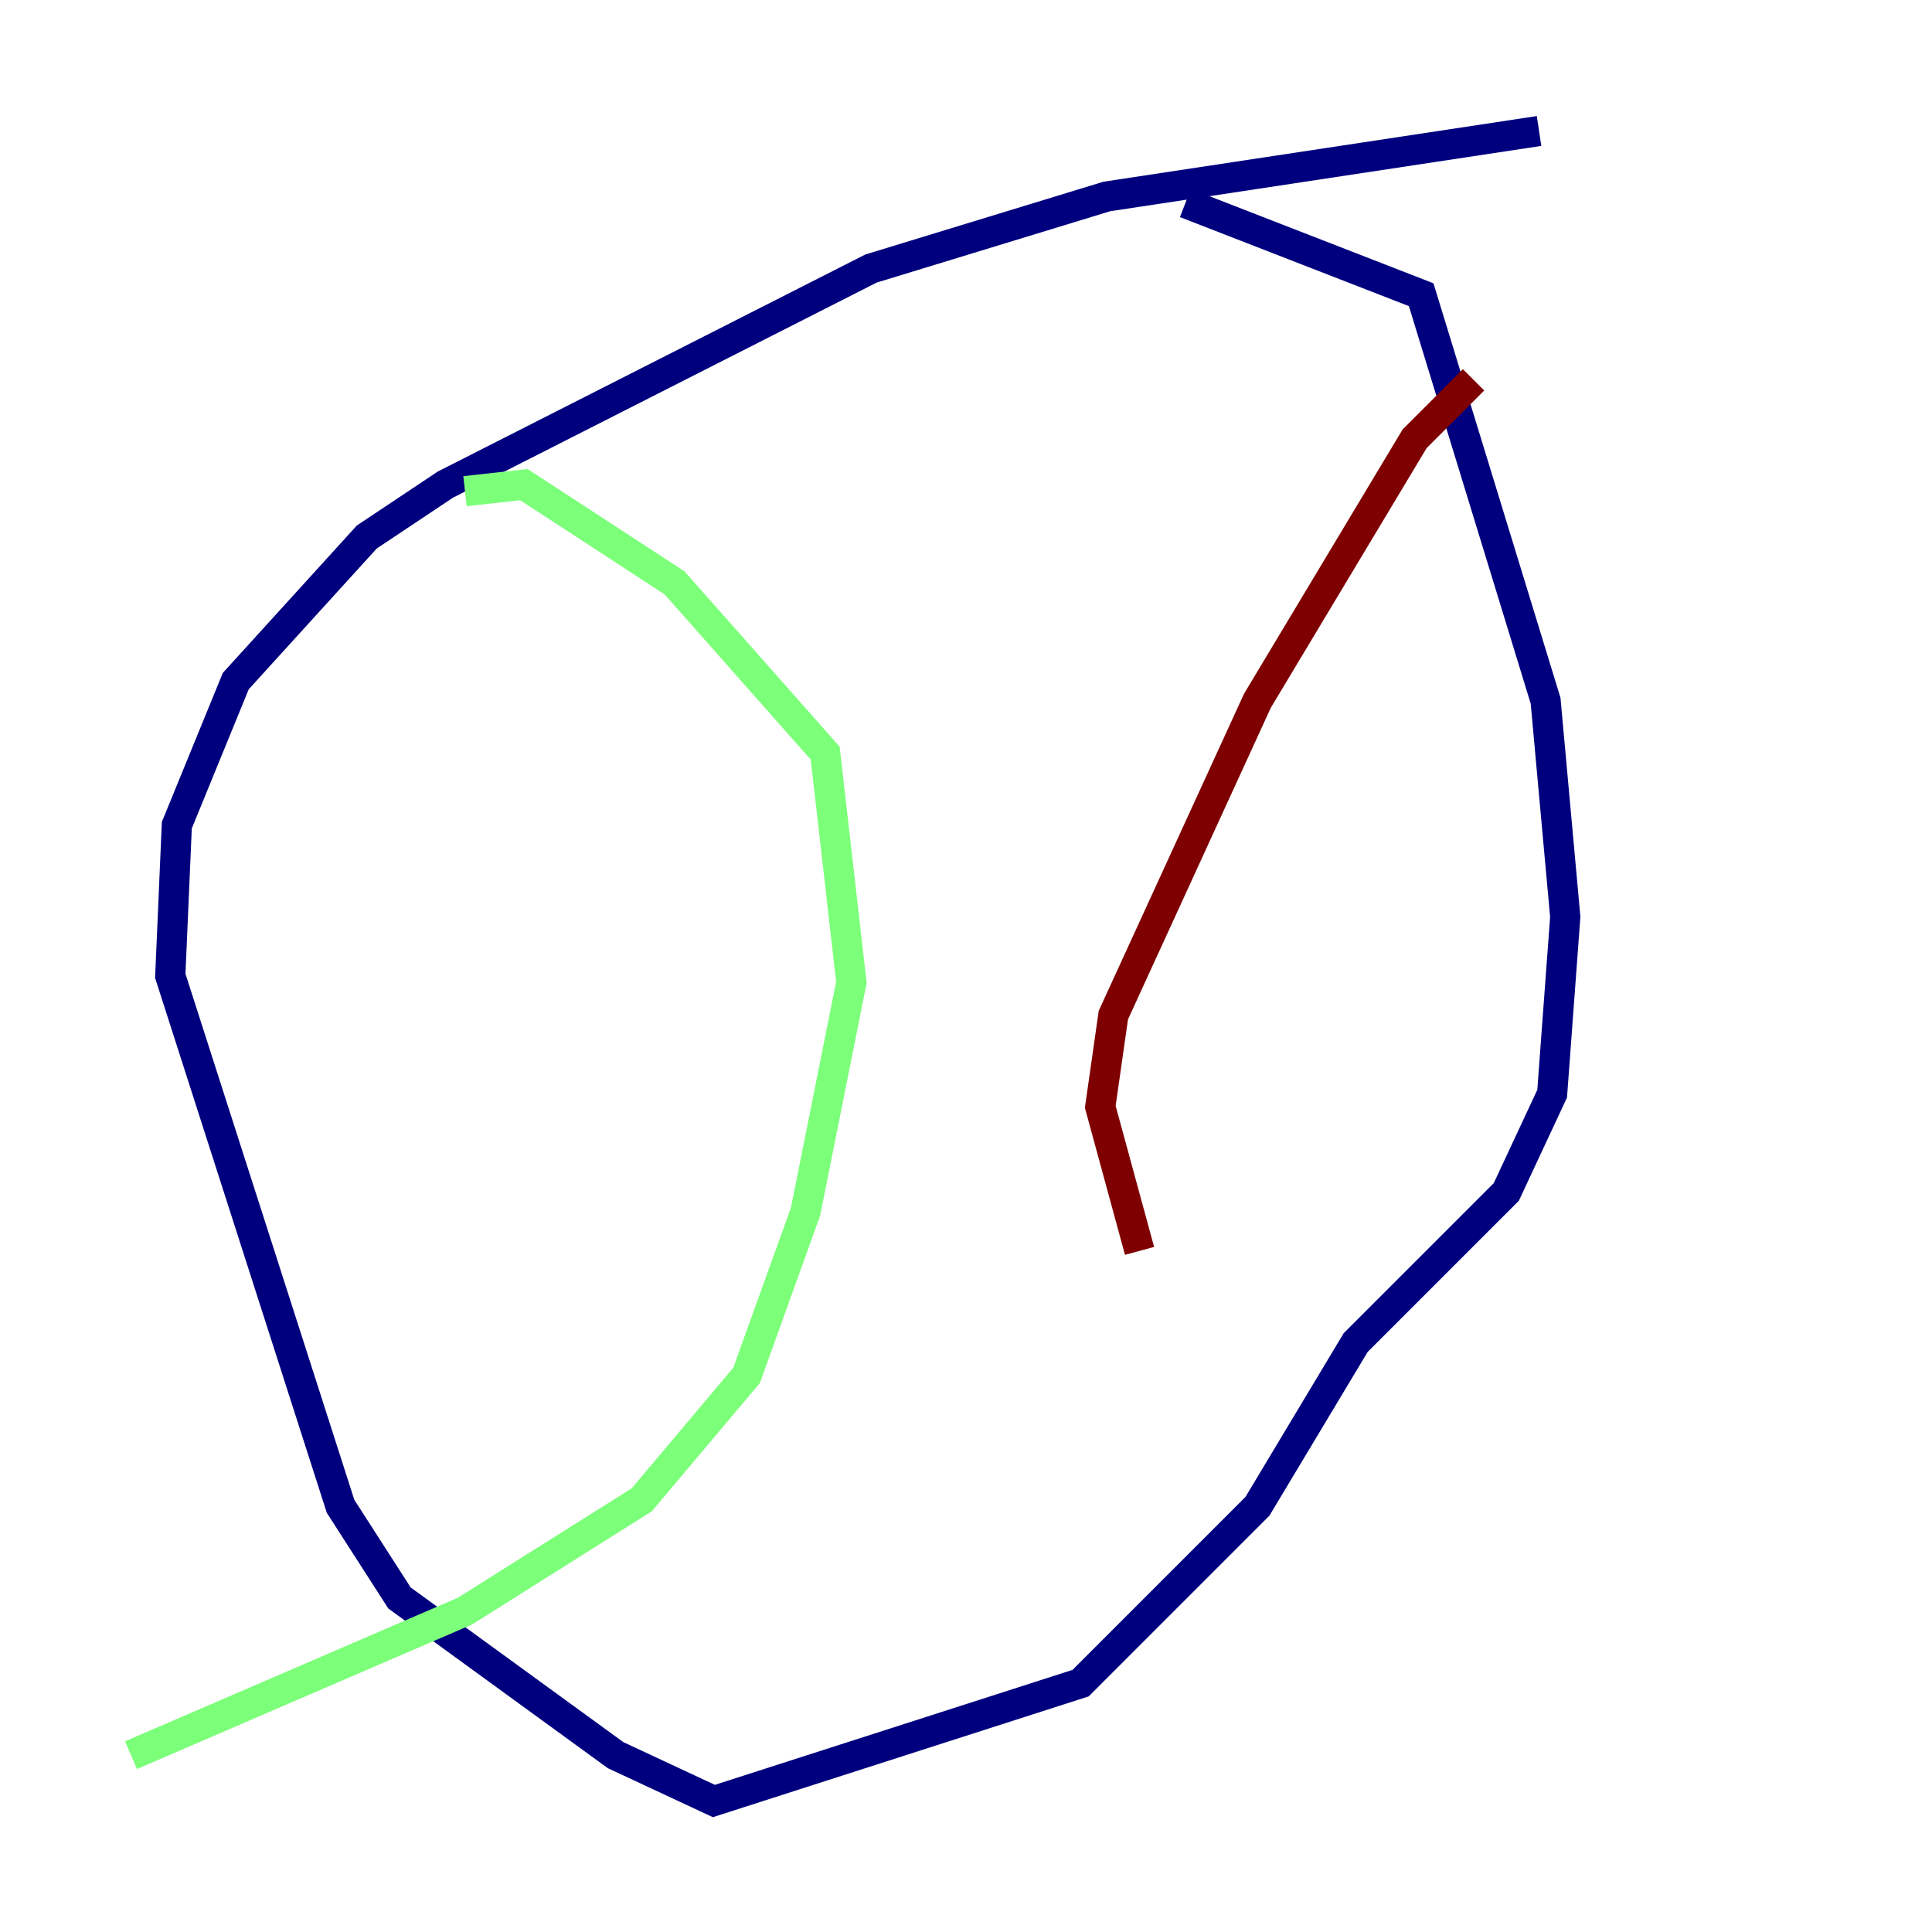 <?xml version="1.0" encoding="utf-8" ?>
<svg baseProfile="tiny" height="128" version="1.2" viewBox="0,0,128,128" width="128" xmlns="http://www.w3.org/2000/svg" xmlns:ev="http://www.w3.org/2001/xml-events" xmlns:xlink="http://www.w3.org/1999/xlink"><defs /><polyline fill="none" points="101.966,8.678 73.329,13.017 57.709,17.79 29.505,32.108 24.298,35.58 15.62,45.125 11.715,54.671 11.281,64.651 22.563,99.797 26.468,105.871 40.786,116.285 47.295,119.322 71.593,111.512 83.308,99.797 89.817,88.949 99.797,78.969 102.834,72.461 103.702,60.746 102.4,46.427 94.156,19.525 78.536,13.451" stroke="#00007f" stroke-width="2" /><polyline fill="none" points="30.807,32.542 34.712,32.108 44.691,38.617 54.671,49.898 56.407,65.085 53.37,80.271 49.464,91.119 42.522,99.363 30.807,106.739 8.678,116.285" stroke="#7cff79" stroke-width="2" /><polyline fill="none" points="97.627,25.166 93.722,29.071 83.308,46.427 73.763,67.254 72.895,73.329 75.498,82.875" stroke="#7f0000" stroke-width="2" /></svg>